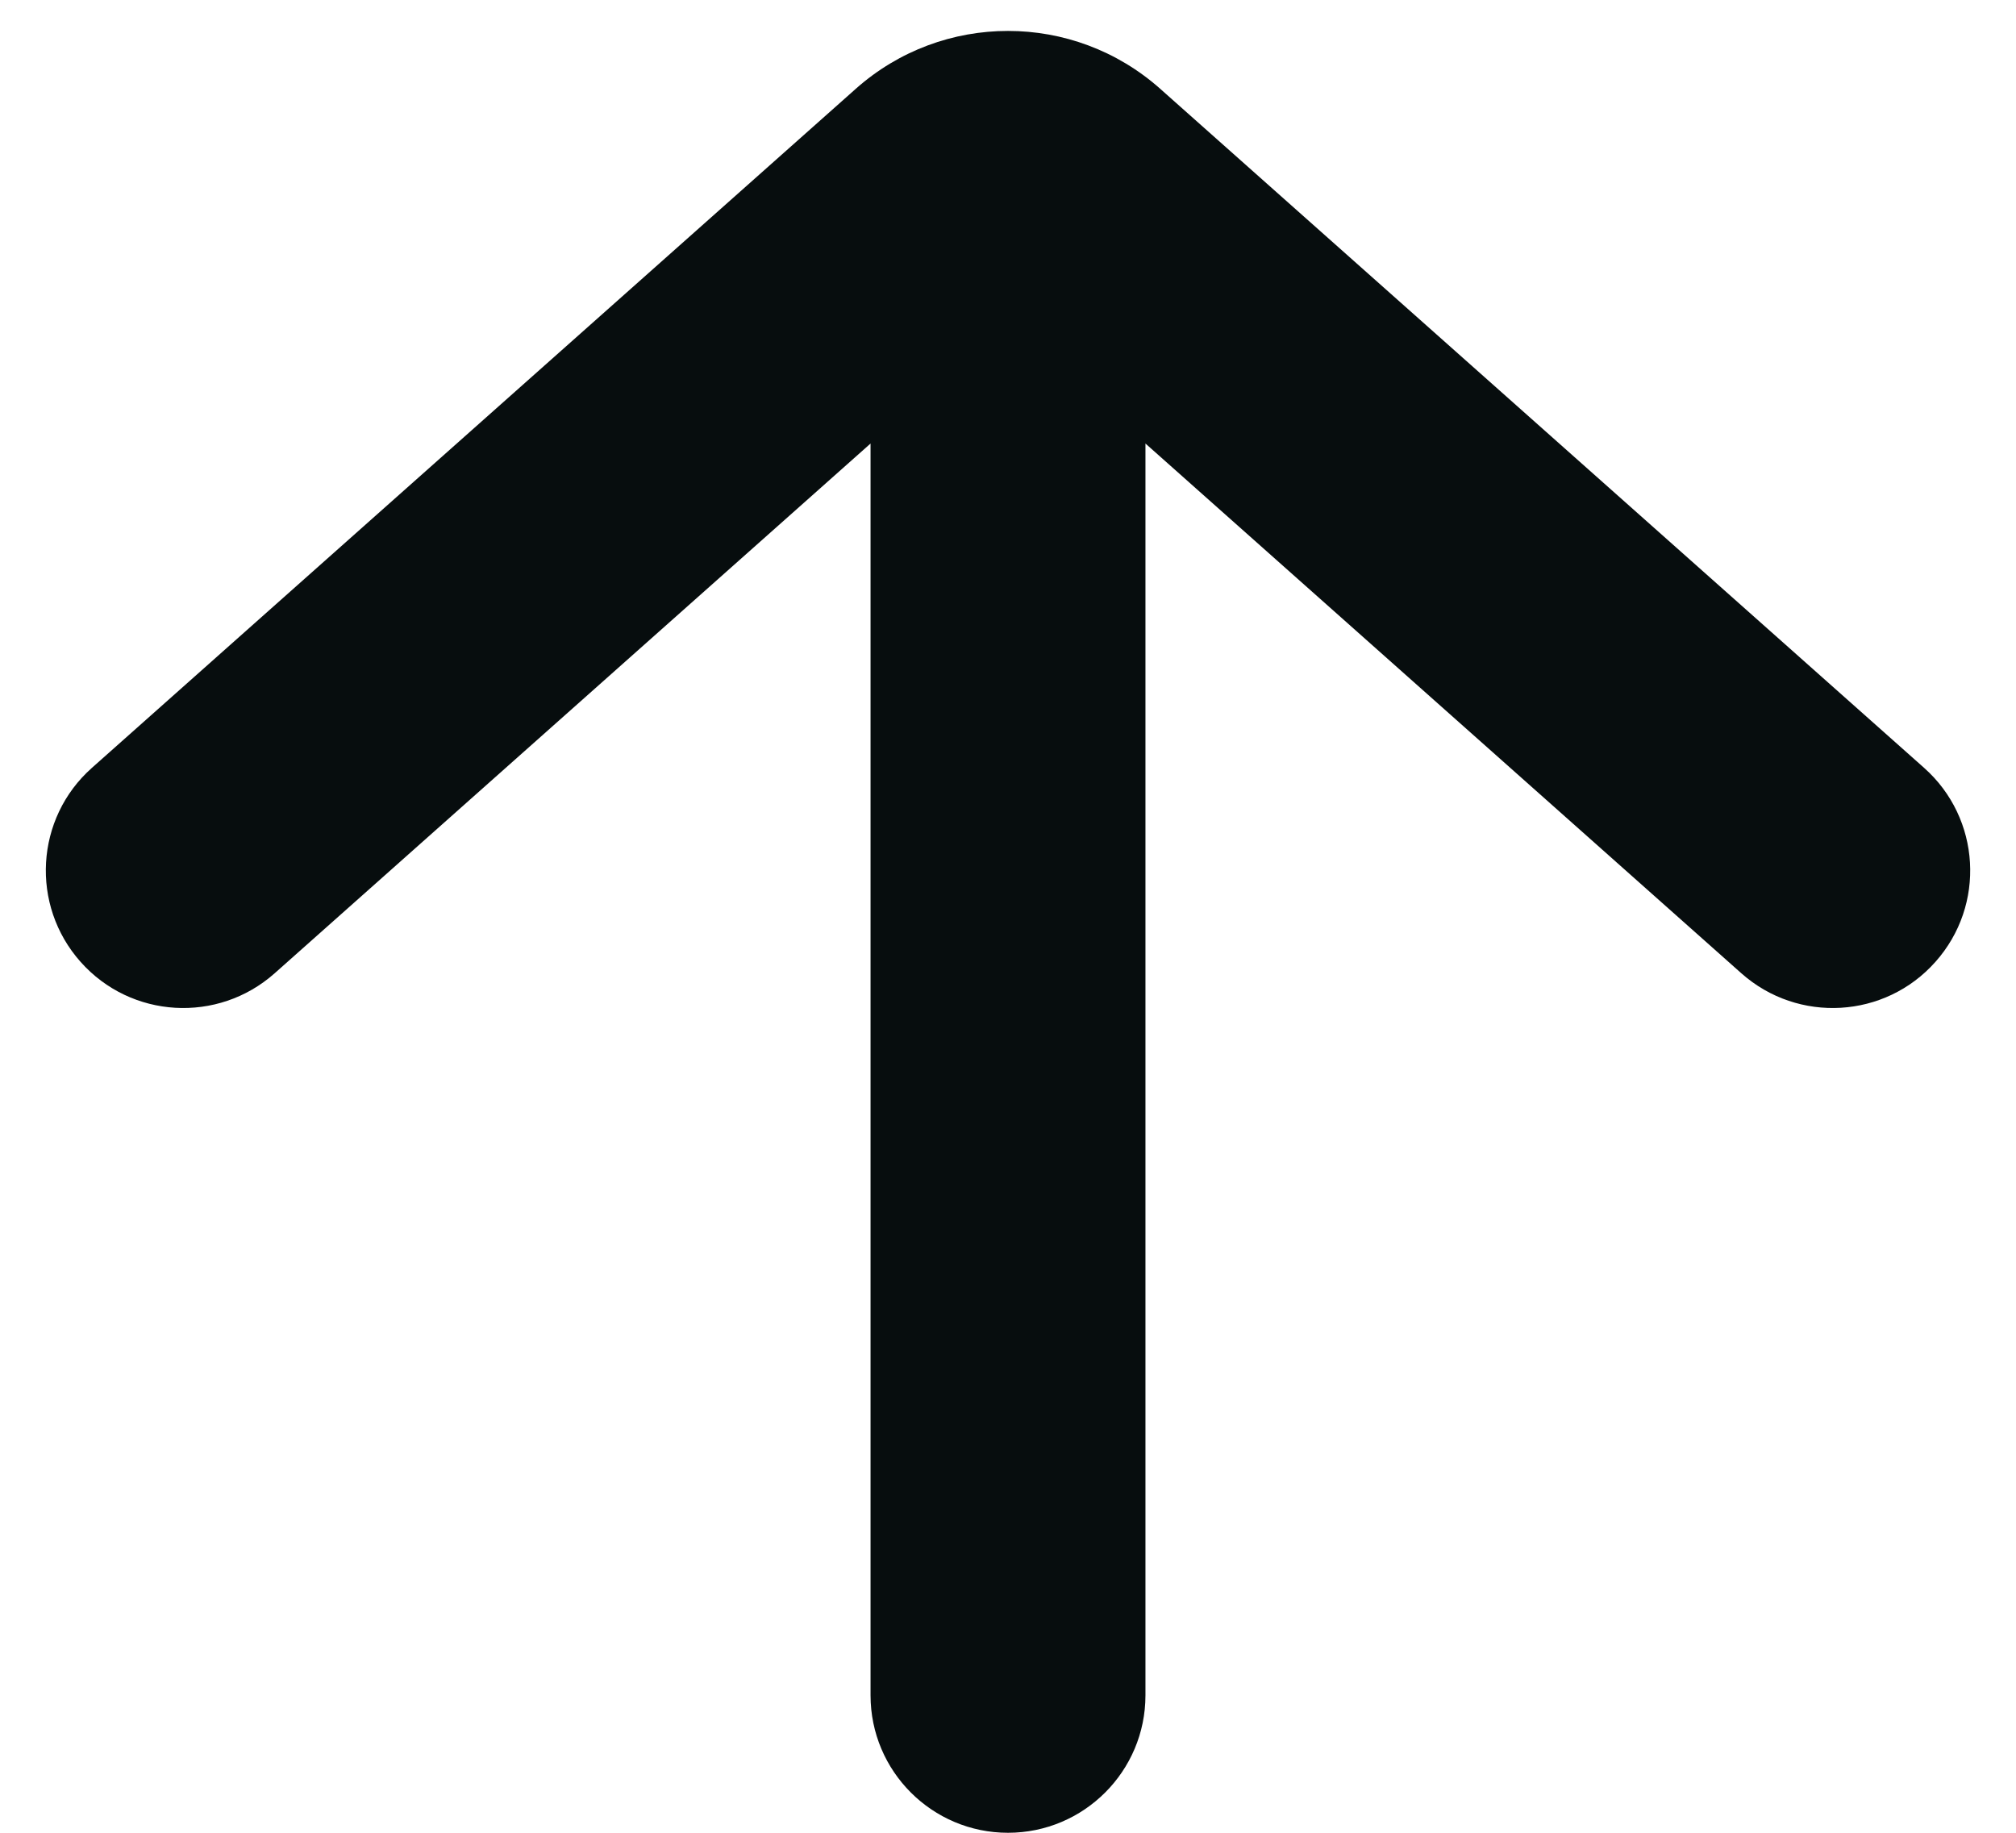 <svg width="22" height="20" viewBox="0 0 22 20" fill="none" xmlns="http://www.w3.org/2000/svg">
<path fill-rule="evenodd" clip-rule="evenodd" d="M12.661 0.969C11.714 0.127 10.286 0.127 9.339 0.969L1.003 8.379C0.384 8.929 0.329 9.877 0.879 10.496C1.429 11.116 2.377 11.171 2.997 10.621L9.5 4.84V18.5C9.5 19.328 10.172 20 11 20C11.828 20 12.5 19.328 12.5 18.5V4.84L19.003 10.621C19.623 11.171 20.571 11.116 21.121 10.496C21.672 9.877 21.616 8.929 20.997 8.379L12.661 0.969Z" fill="#070D0E"/>
</svg>
